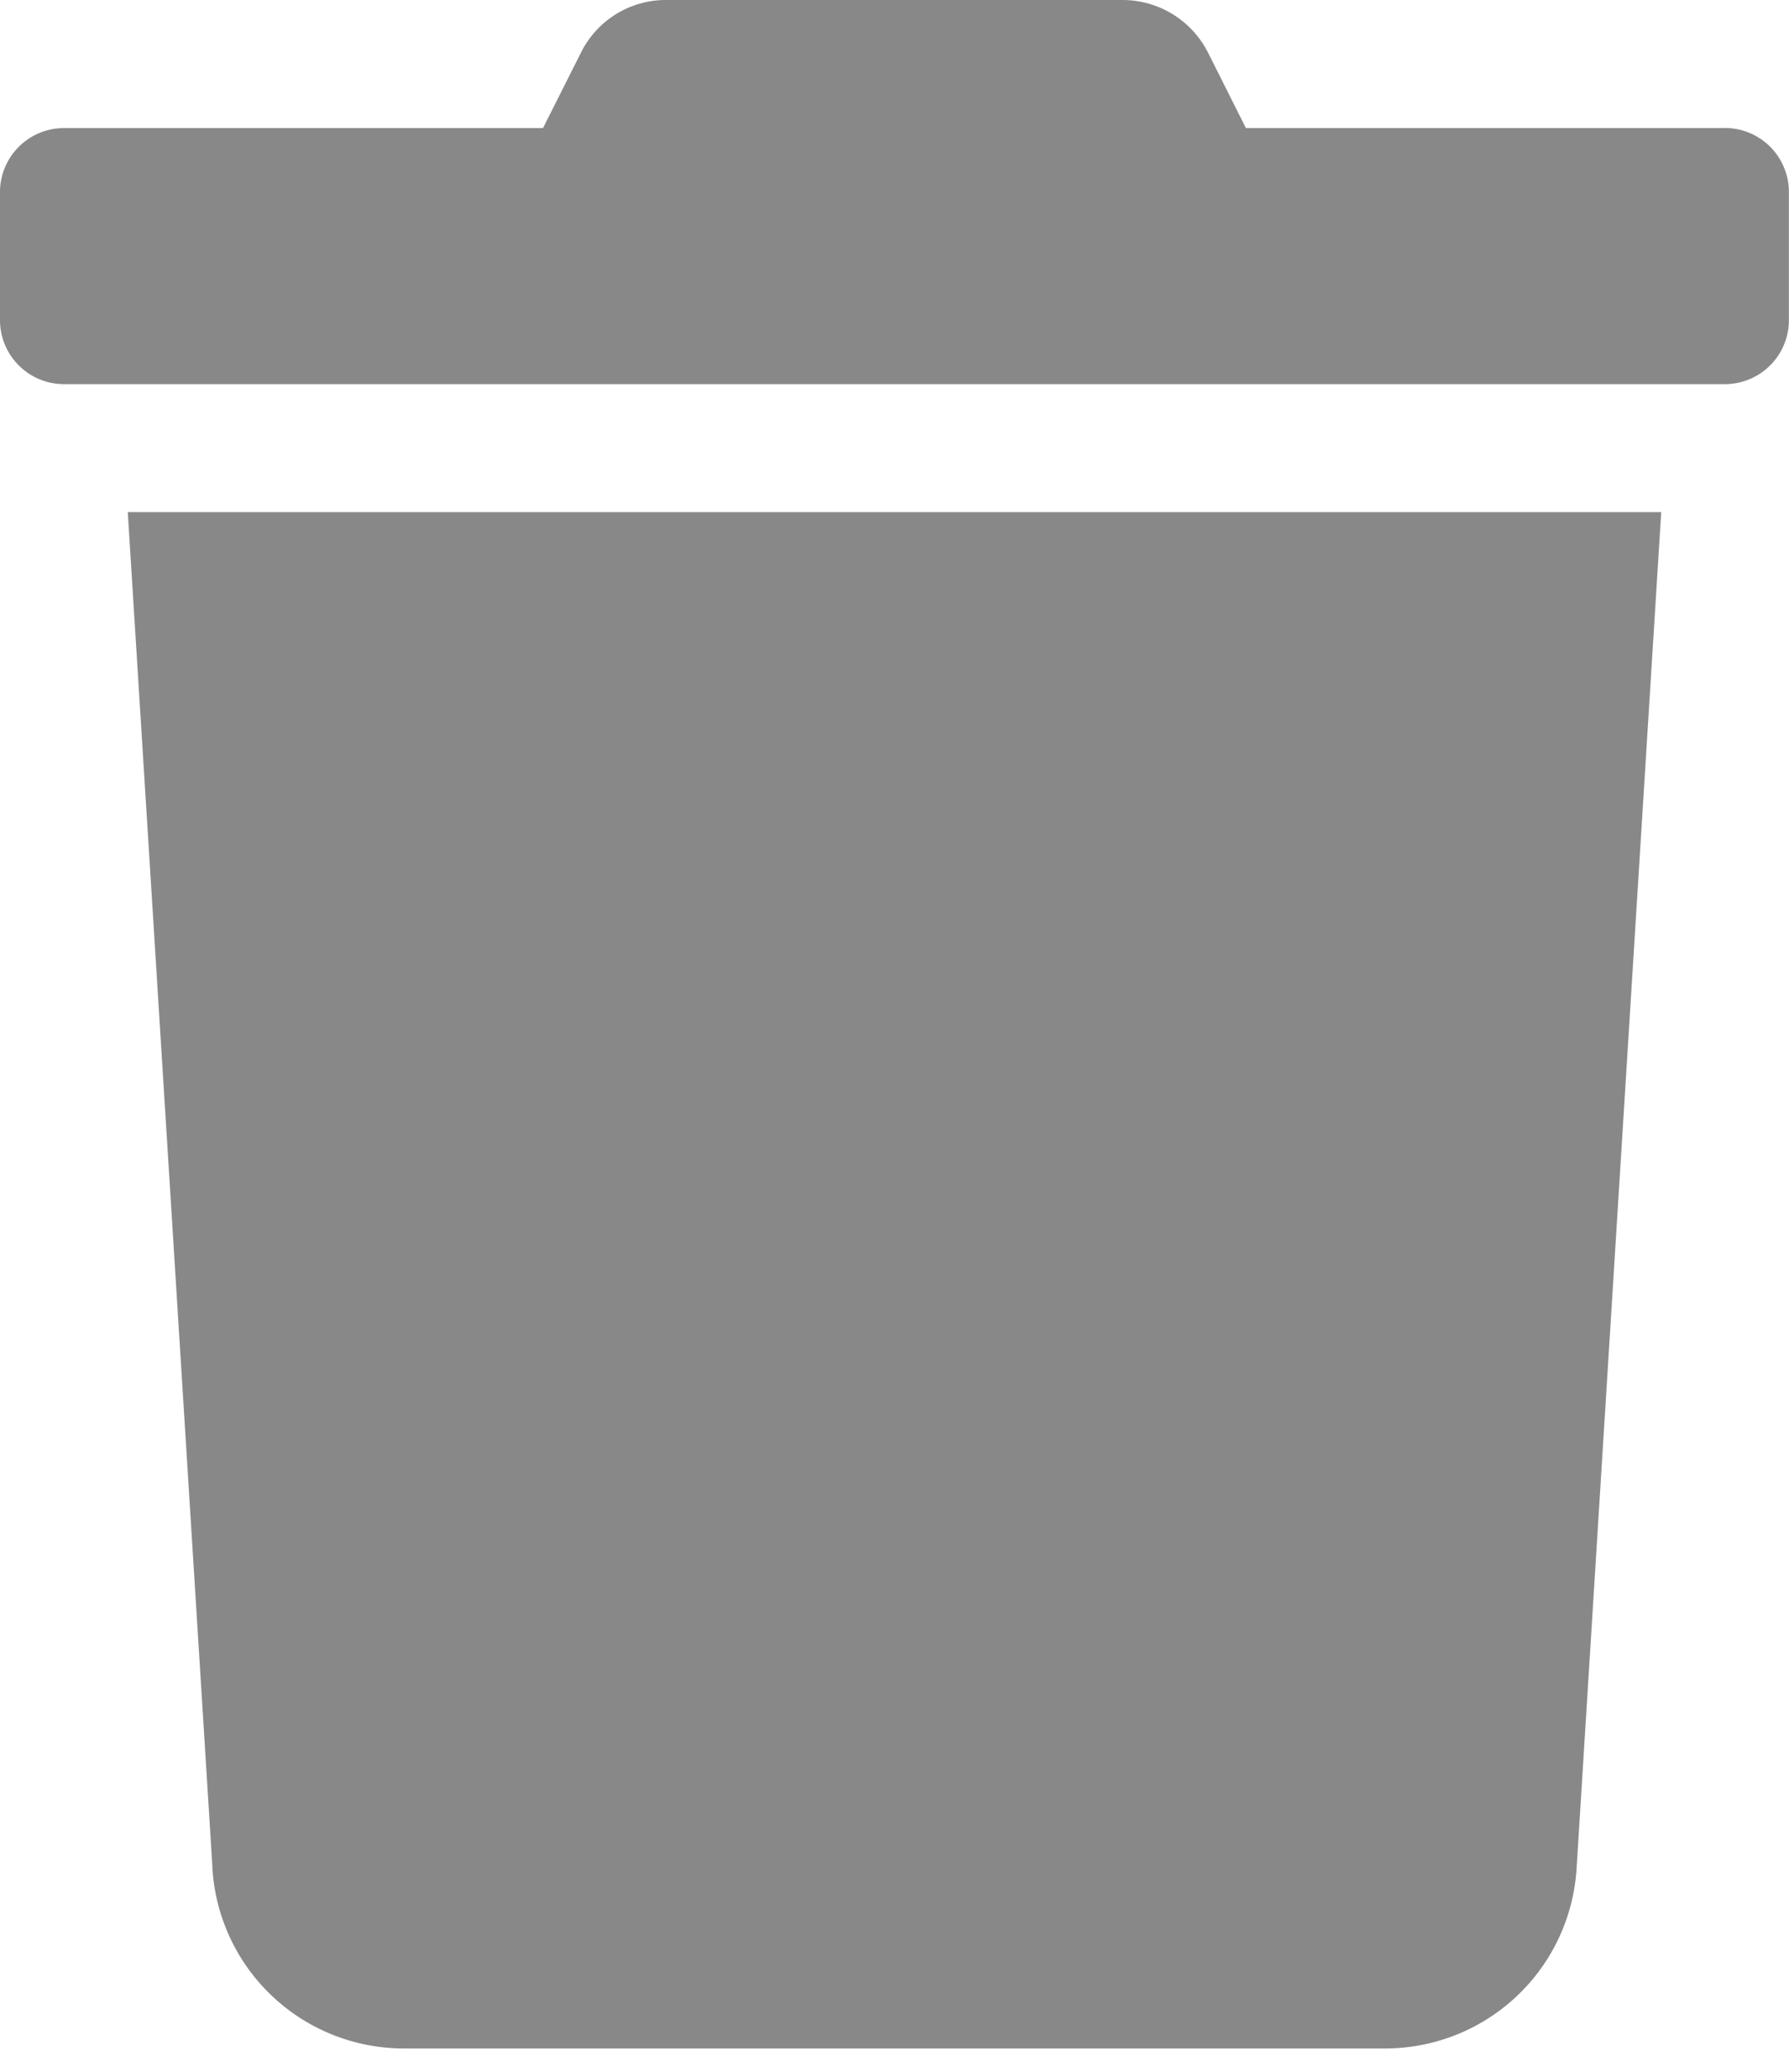 <svg width="19" height="22" xmlns="http://www.w3.org/2000/svg"><path d="M18.321 1.36h-5.089l-.399-.795A1.018 1.018 0 0011.922 0H7.074a1.006 1.006 0 00-.907.565l-.4.795H.68A.68.68 0 000 2.04v1.359c0 .375.304.68.679.68H18.32a.68.68 0 00.679-.68v-1.36a.68.68 0 00-.679-.68zM2.256 19.84a2.037 2.037 0 002.032 1.912h10.424a2.037 2.037 0 002.032-1.911l.899-14.403H1.357l.9 14.403z" fill="#888" fill-rule="nonzero"/></svg>